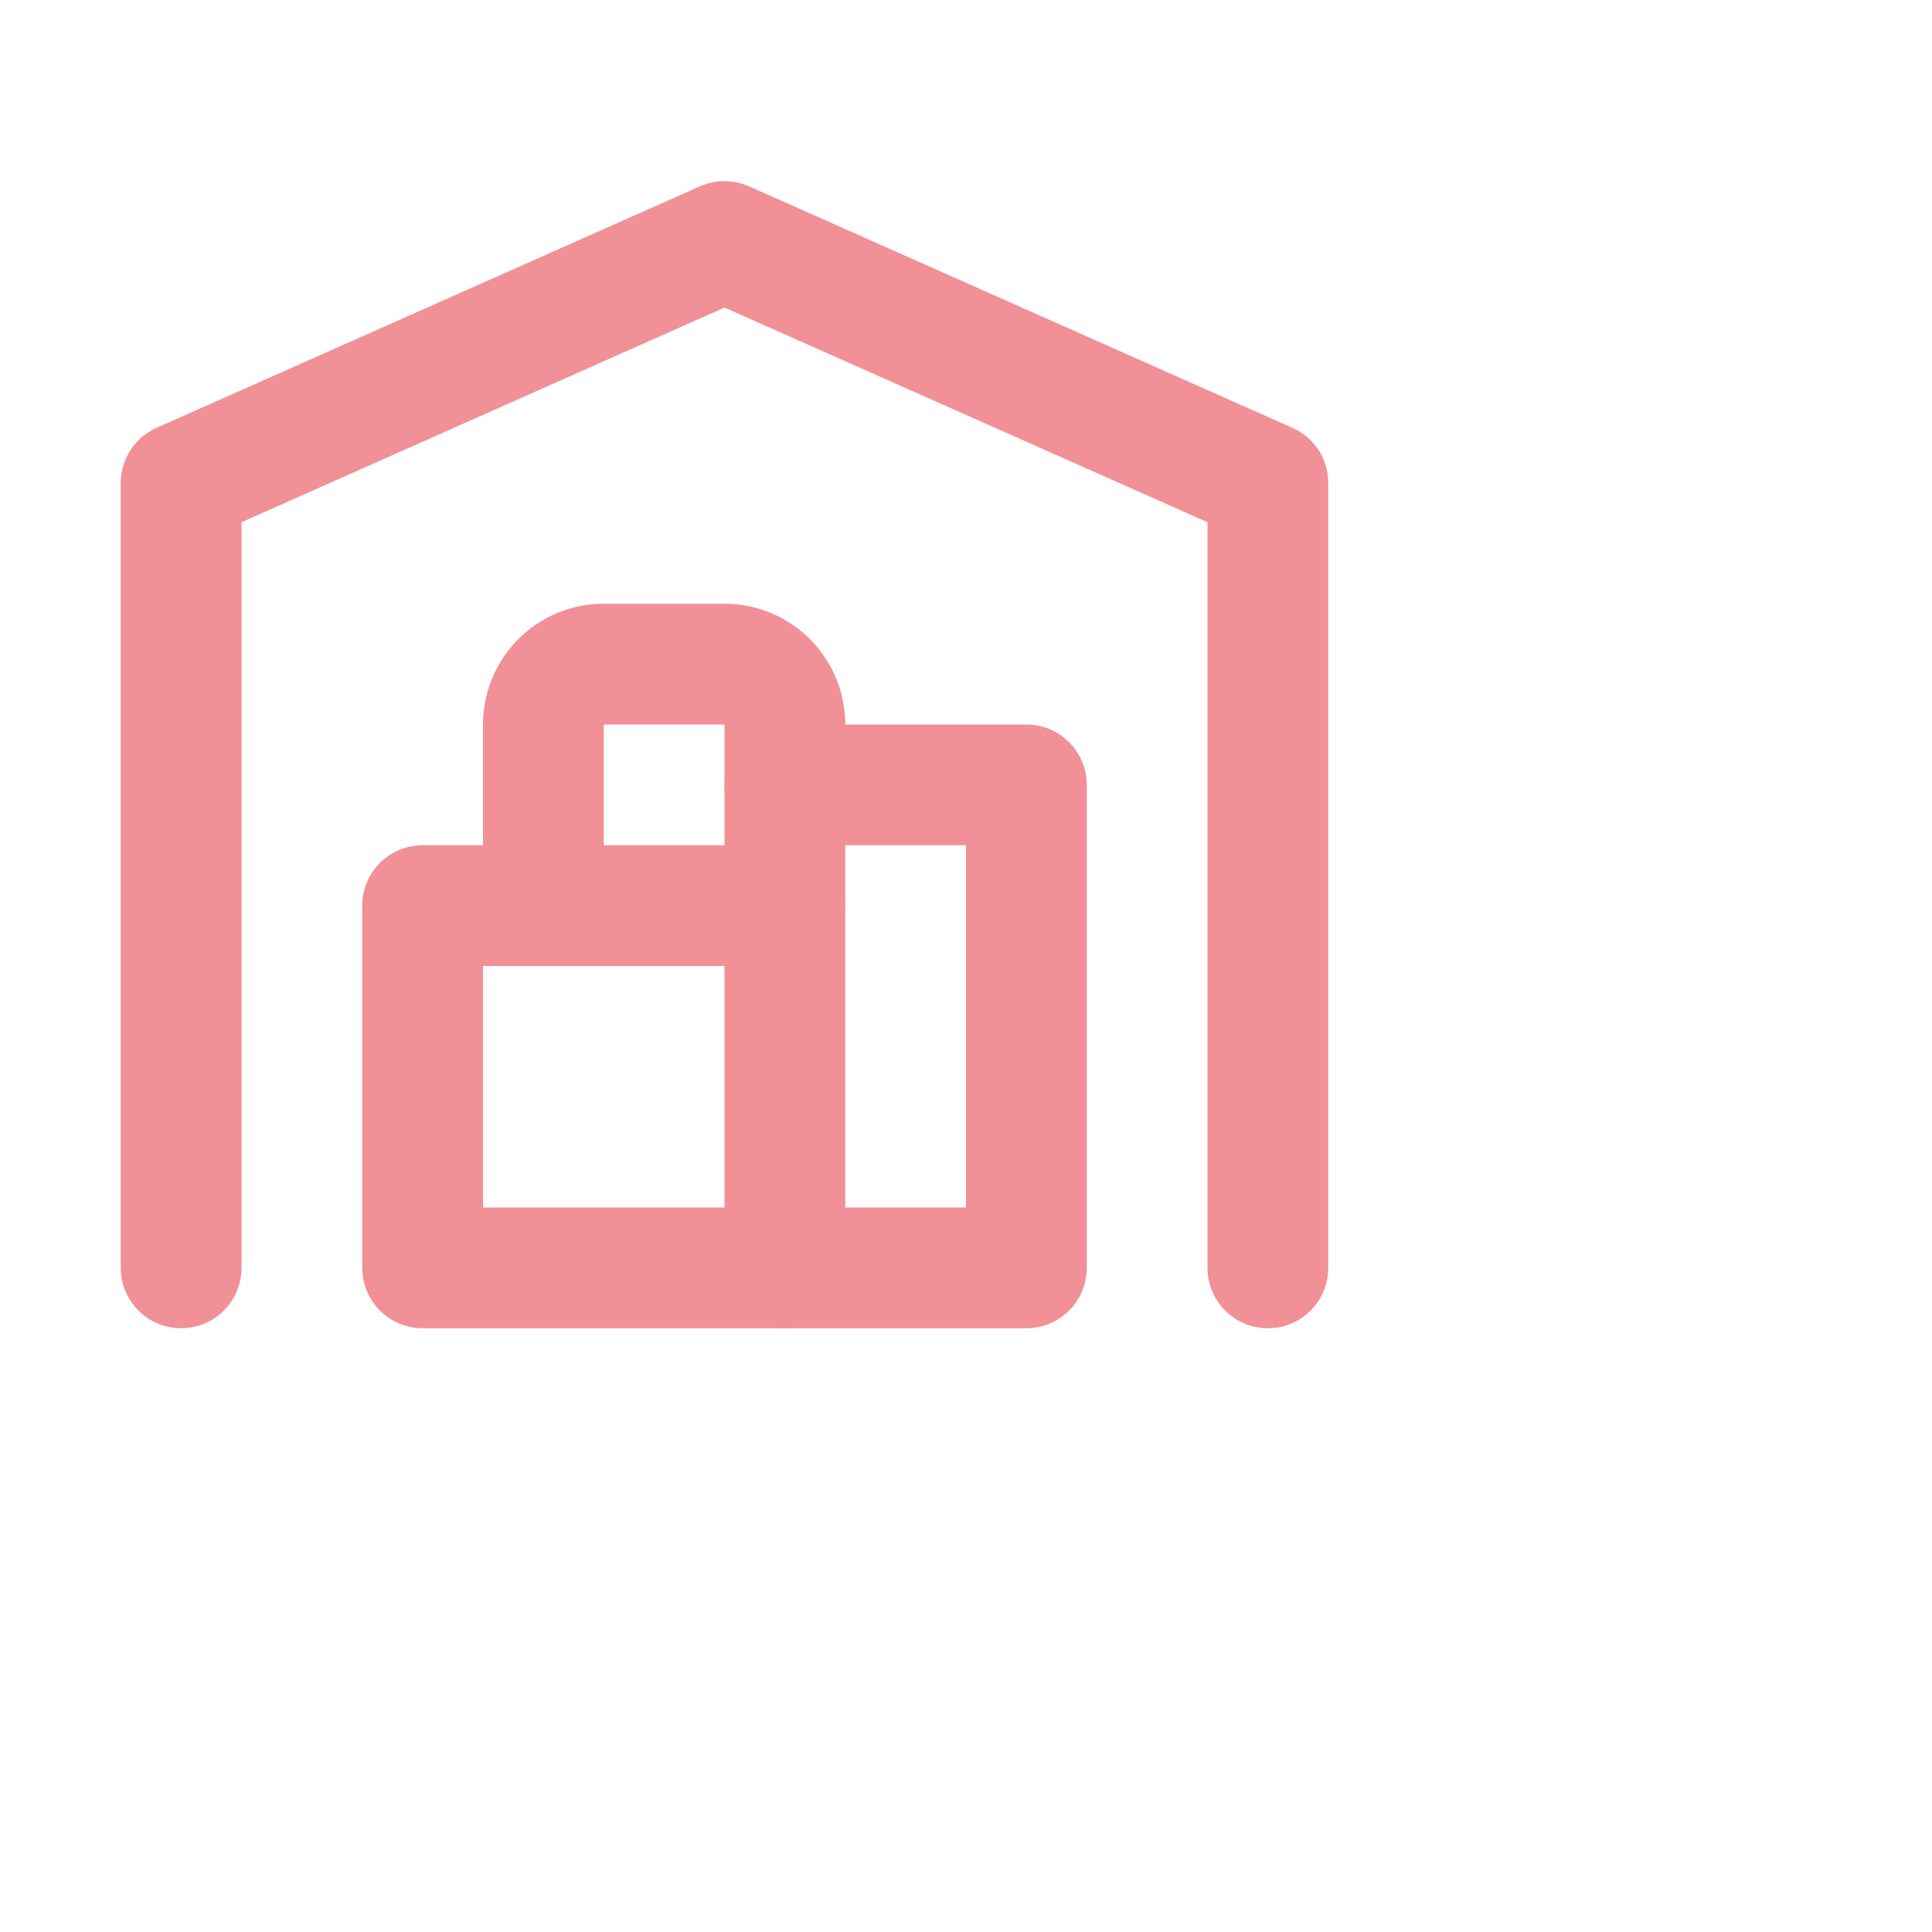 <?xml version="1.0" ?><svg class="icon icon-tabler icon-tabler-building-warehouse" fill="none" height="32" stroke="#f19097" stroke-linecap="round" stroke-linejoin="round" stroke-width="2" viewBox="0 0 32 32" width="32" xmlns="http://www.w3.org/2000/svg"><path d="M0 0h24v24H0z" fill="none" stroke="none"/><path d="M3 21v-13l9 -4l9 4v13"/><path d="M13 13h4v8h-10v-6h6"/><path d="M13 21v-9a1 1 0 0 0 -1 -1h-2a1 1 0 0 0 -1 1v3"/></svg>
